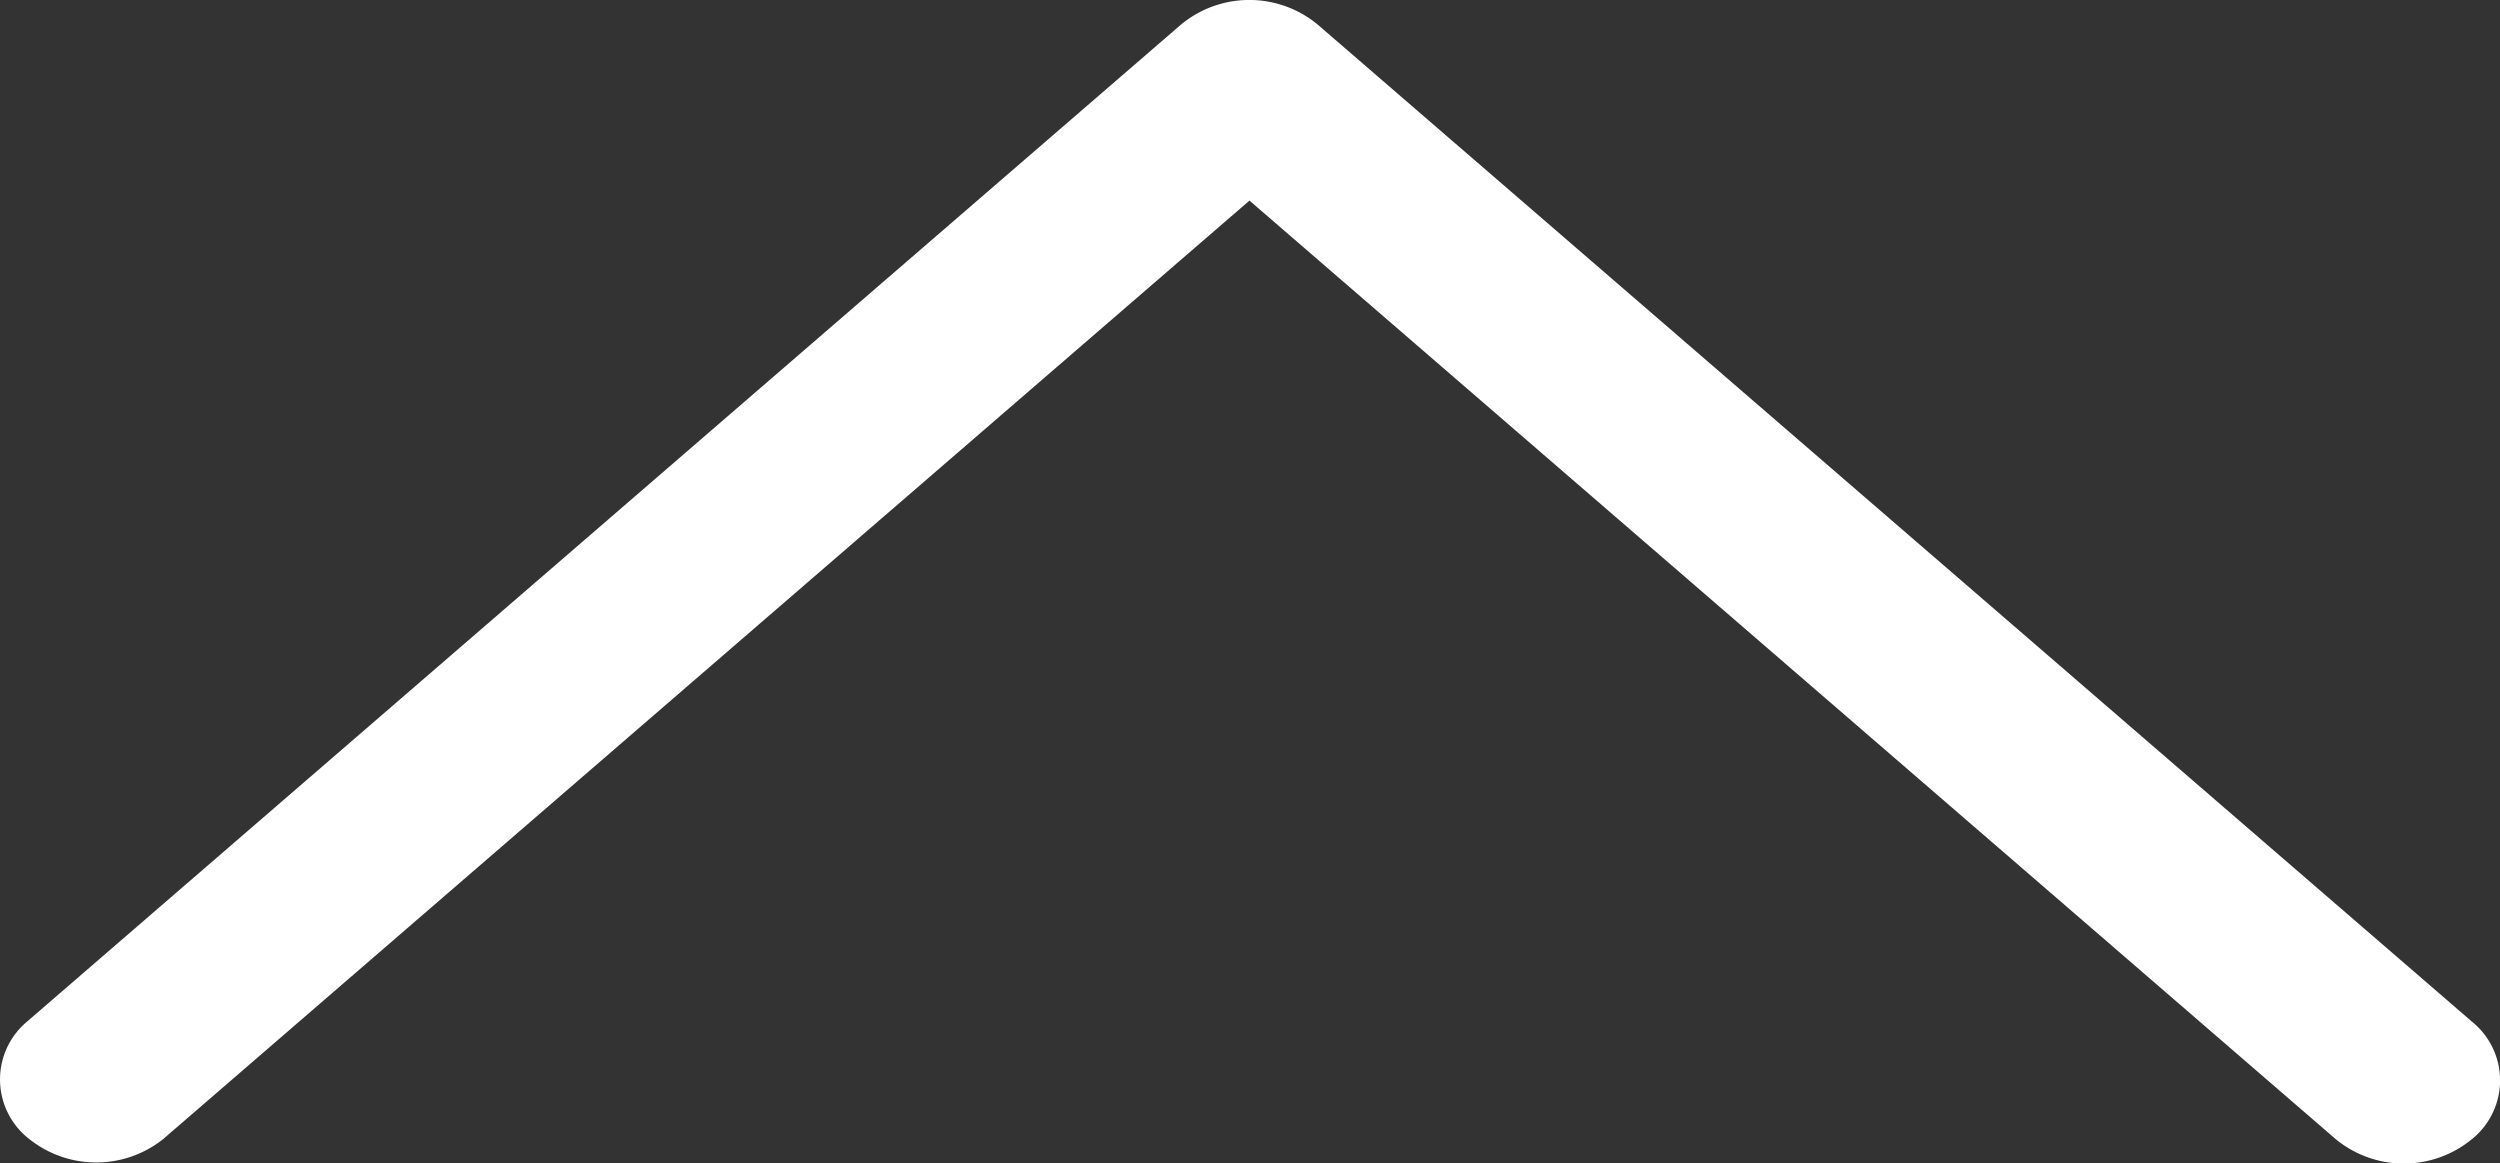 <svg xmlns="http://www.w3.org/2000/svg" width="20.989" height="9.768" fill="none"><rect width="100%" height="100%" fill="#333333" stroke="none"/><path d="M10.49 1.684l9.12 7.88a.9.9 0 001.143 0 .633.633 0 000-.987L11.06.204a.9.9 0 00-1.142 0L.227 8.577a.633.633 0 00.02.987.902.902 0 001.122 0z" fill="#fff"/></svg>